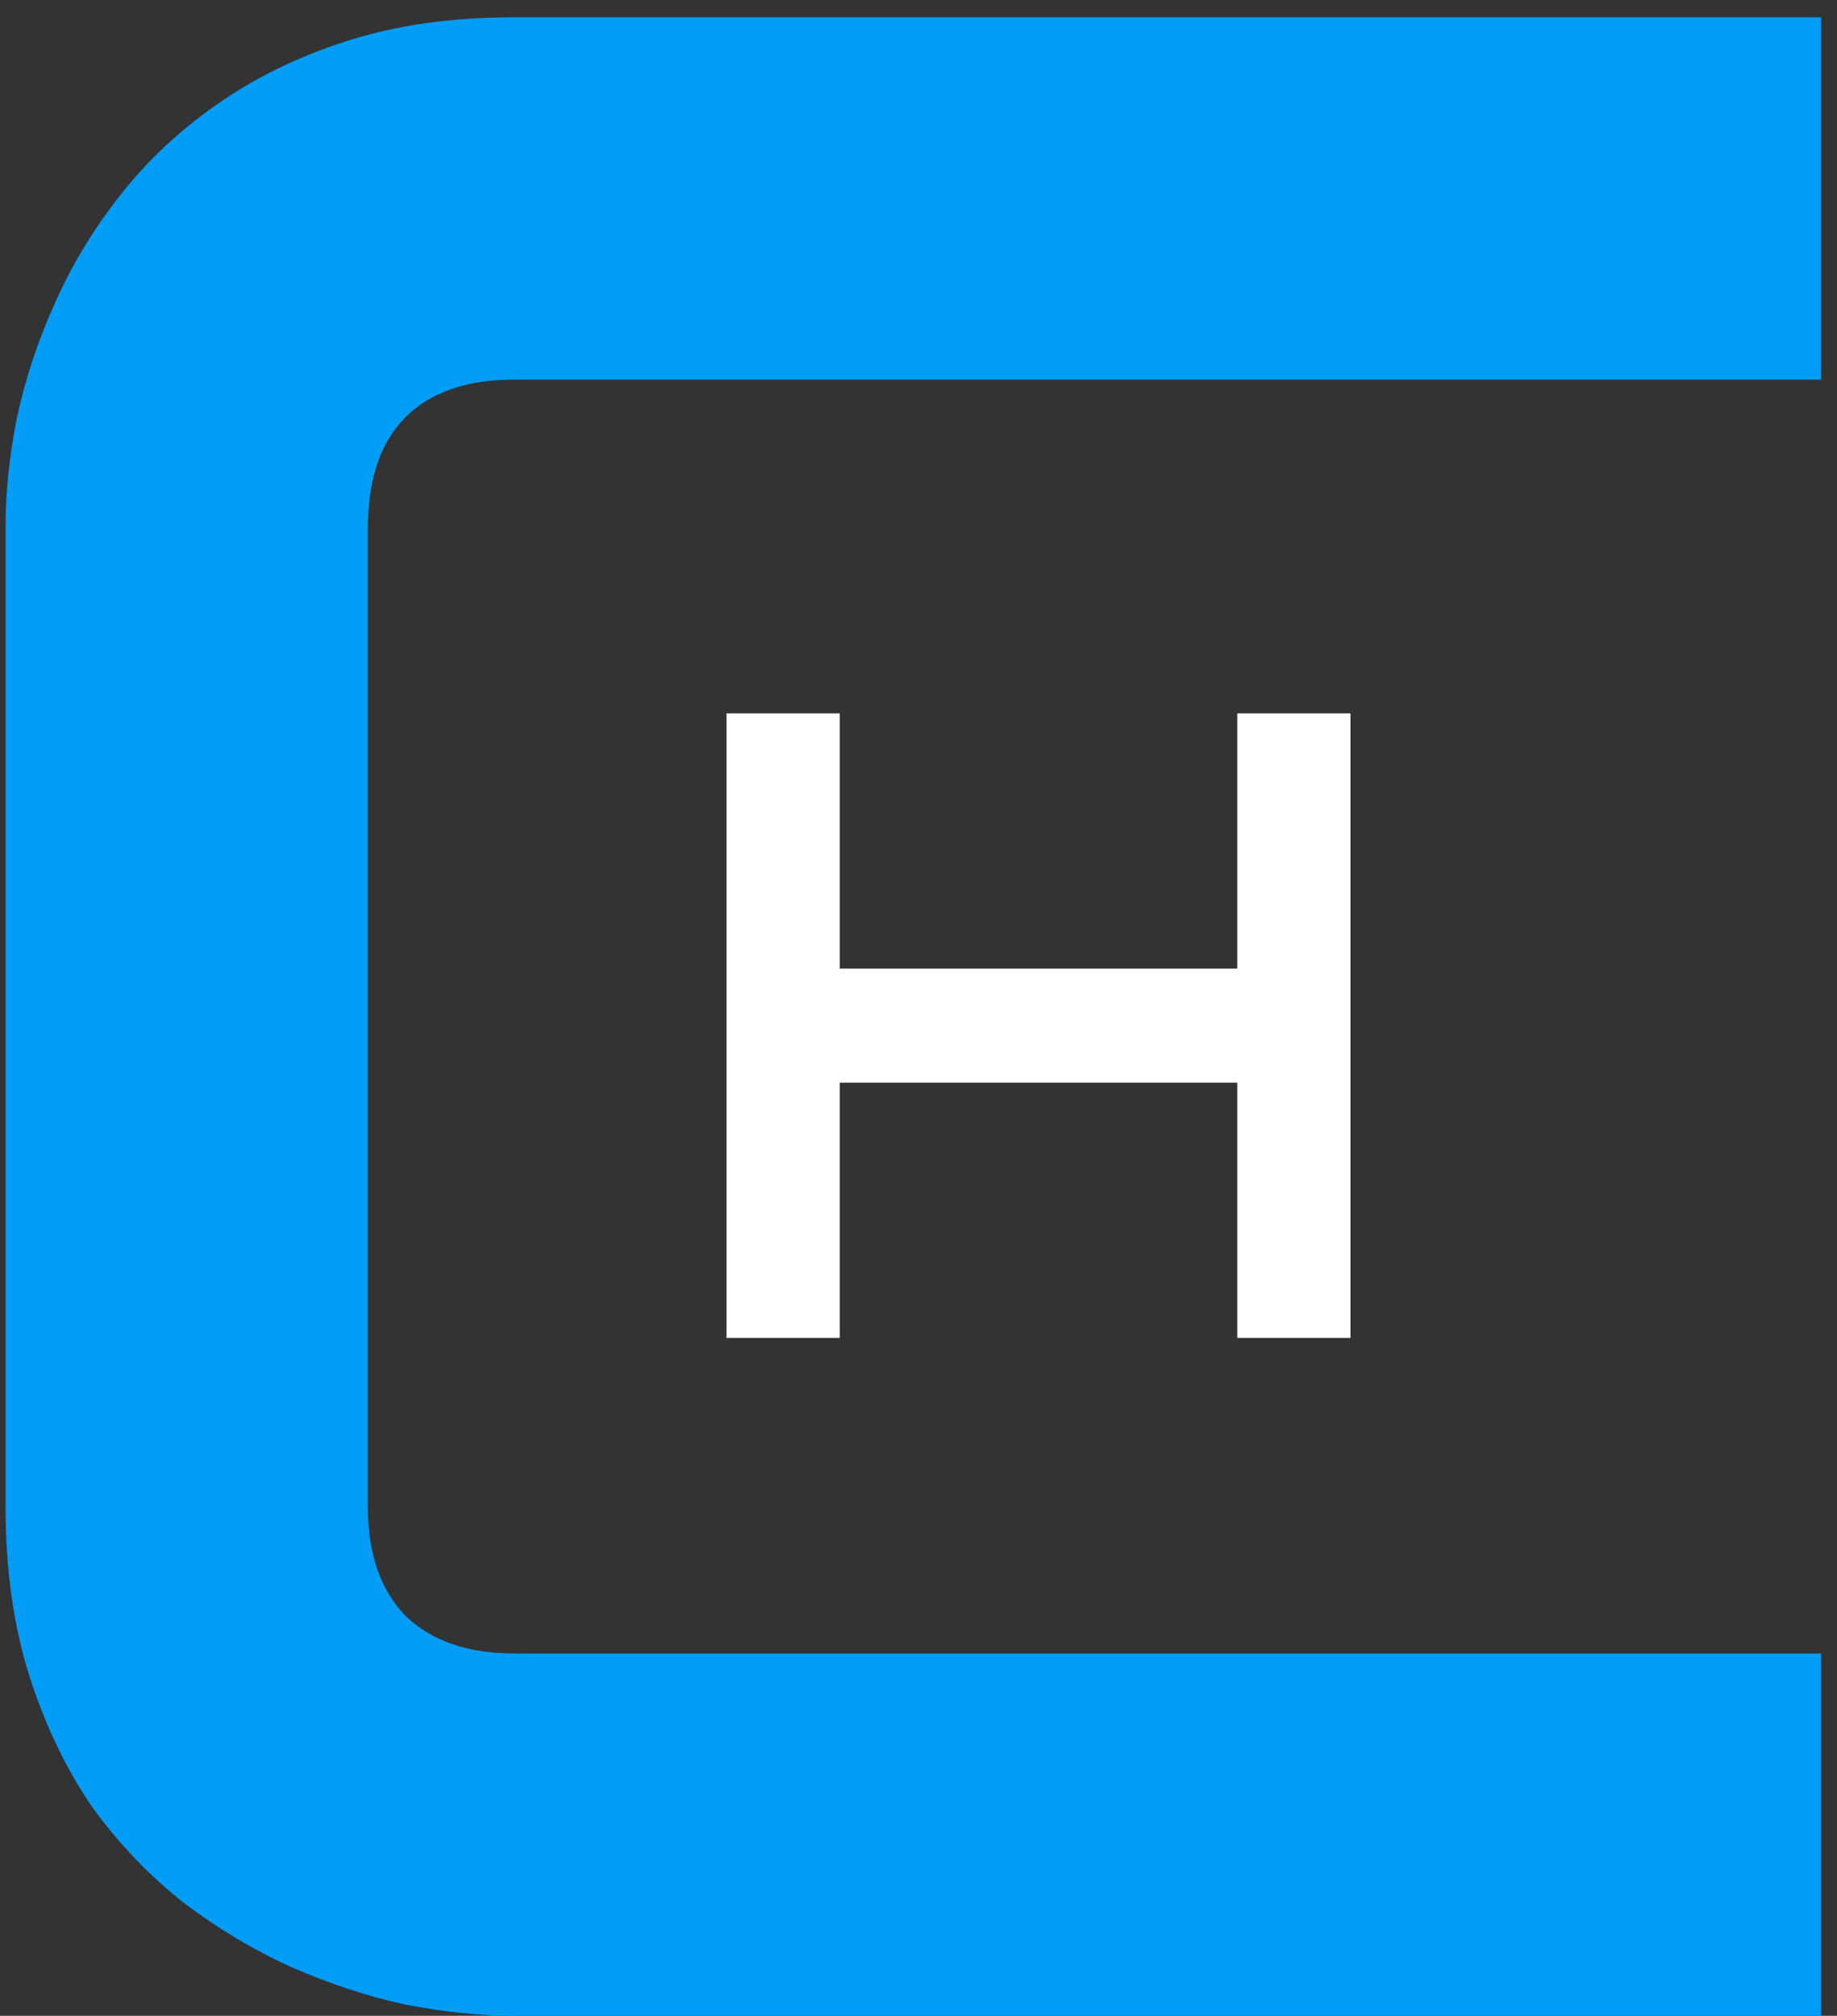 <svg width="103" height="113" viewBox="0 0 103 113" fill="none" xmlns="http://www.w3.org/2000/svg">
<rect x="0" y="0" width="103" height="113" fill="#333333" stroke="none"/>
<path d="M102.109 113H28.828C26.953 113 24.922 112.792 22.734 112.375C20.599 111.906 18.463 111.203 16.328 110.266C14.245 109.328 12.24 108.13 10.312 106.672C8.385 105.161 6.667 103.365 5.156 101.281C3.698 99.146 2.526 96.698 1.641 93.938C0.755 91.125 0.312 87.974 0.312 84.484V29.484C0.312 27.609 0.521 25.604 0.938 23.469C1.406 21.281 2.109 19.146 3.047 17.062C3.984 14.927 5.208 12.896 6.719 10.969C8.229 9.042 10.026 7.349 12.109 5.891C14.245 4.38 16.693 3.182 19.453 2.297C22.213 1.411 25.338 0.969 28.828 0.969H102.109V21.281H28.828C26.172 21.281 24.141 21.984 22.734 23.391C21.328 24.797 20.625 26.88 20.625 29.641V84.484C20.625 87.088 21.328 89.12 22.734 90.578C24.193 91.984 26.224 92.688 28.828 92.688H102.109V113Z" fill="#009DF8"/>
<path d="M47.083 54.297H69.373V39.99H75.721V75H69.373V60.693H47.083V75H40.735V39.99H47.083V54.297Z" fill="white"/>
</svg>
